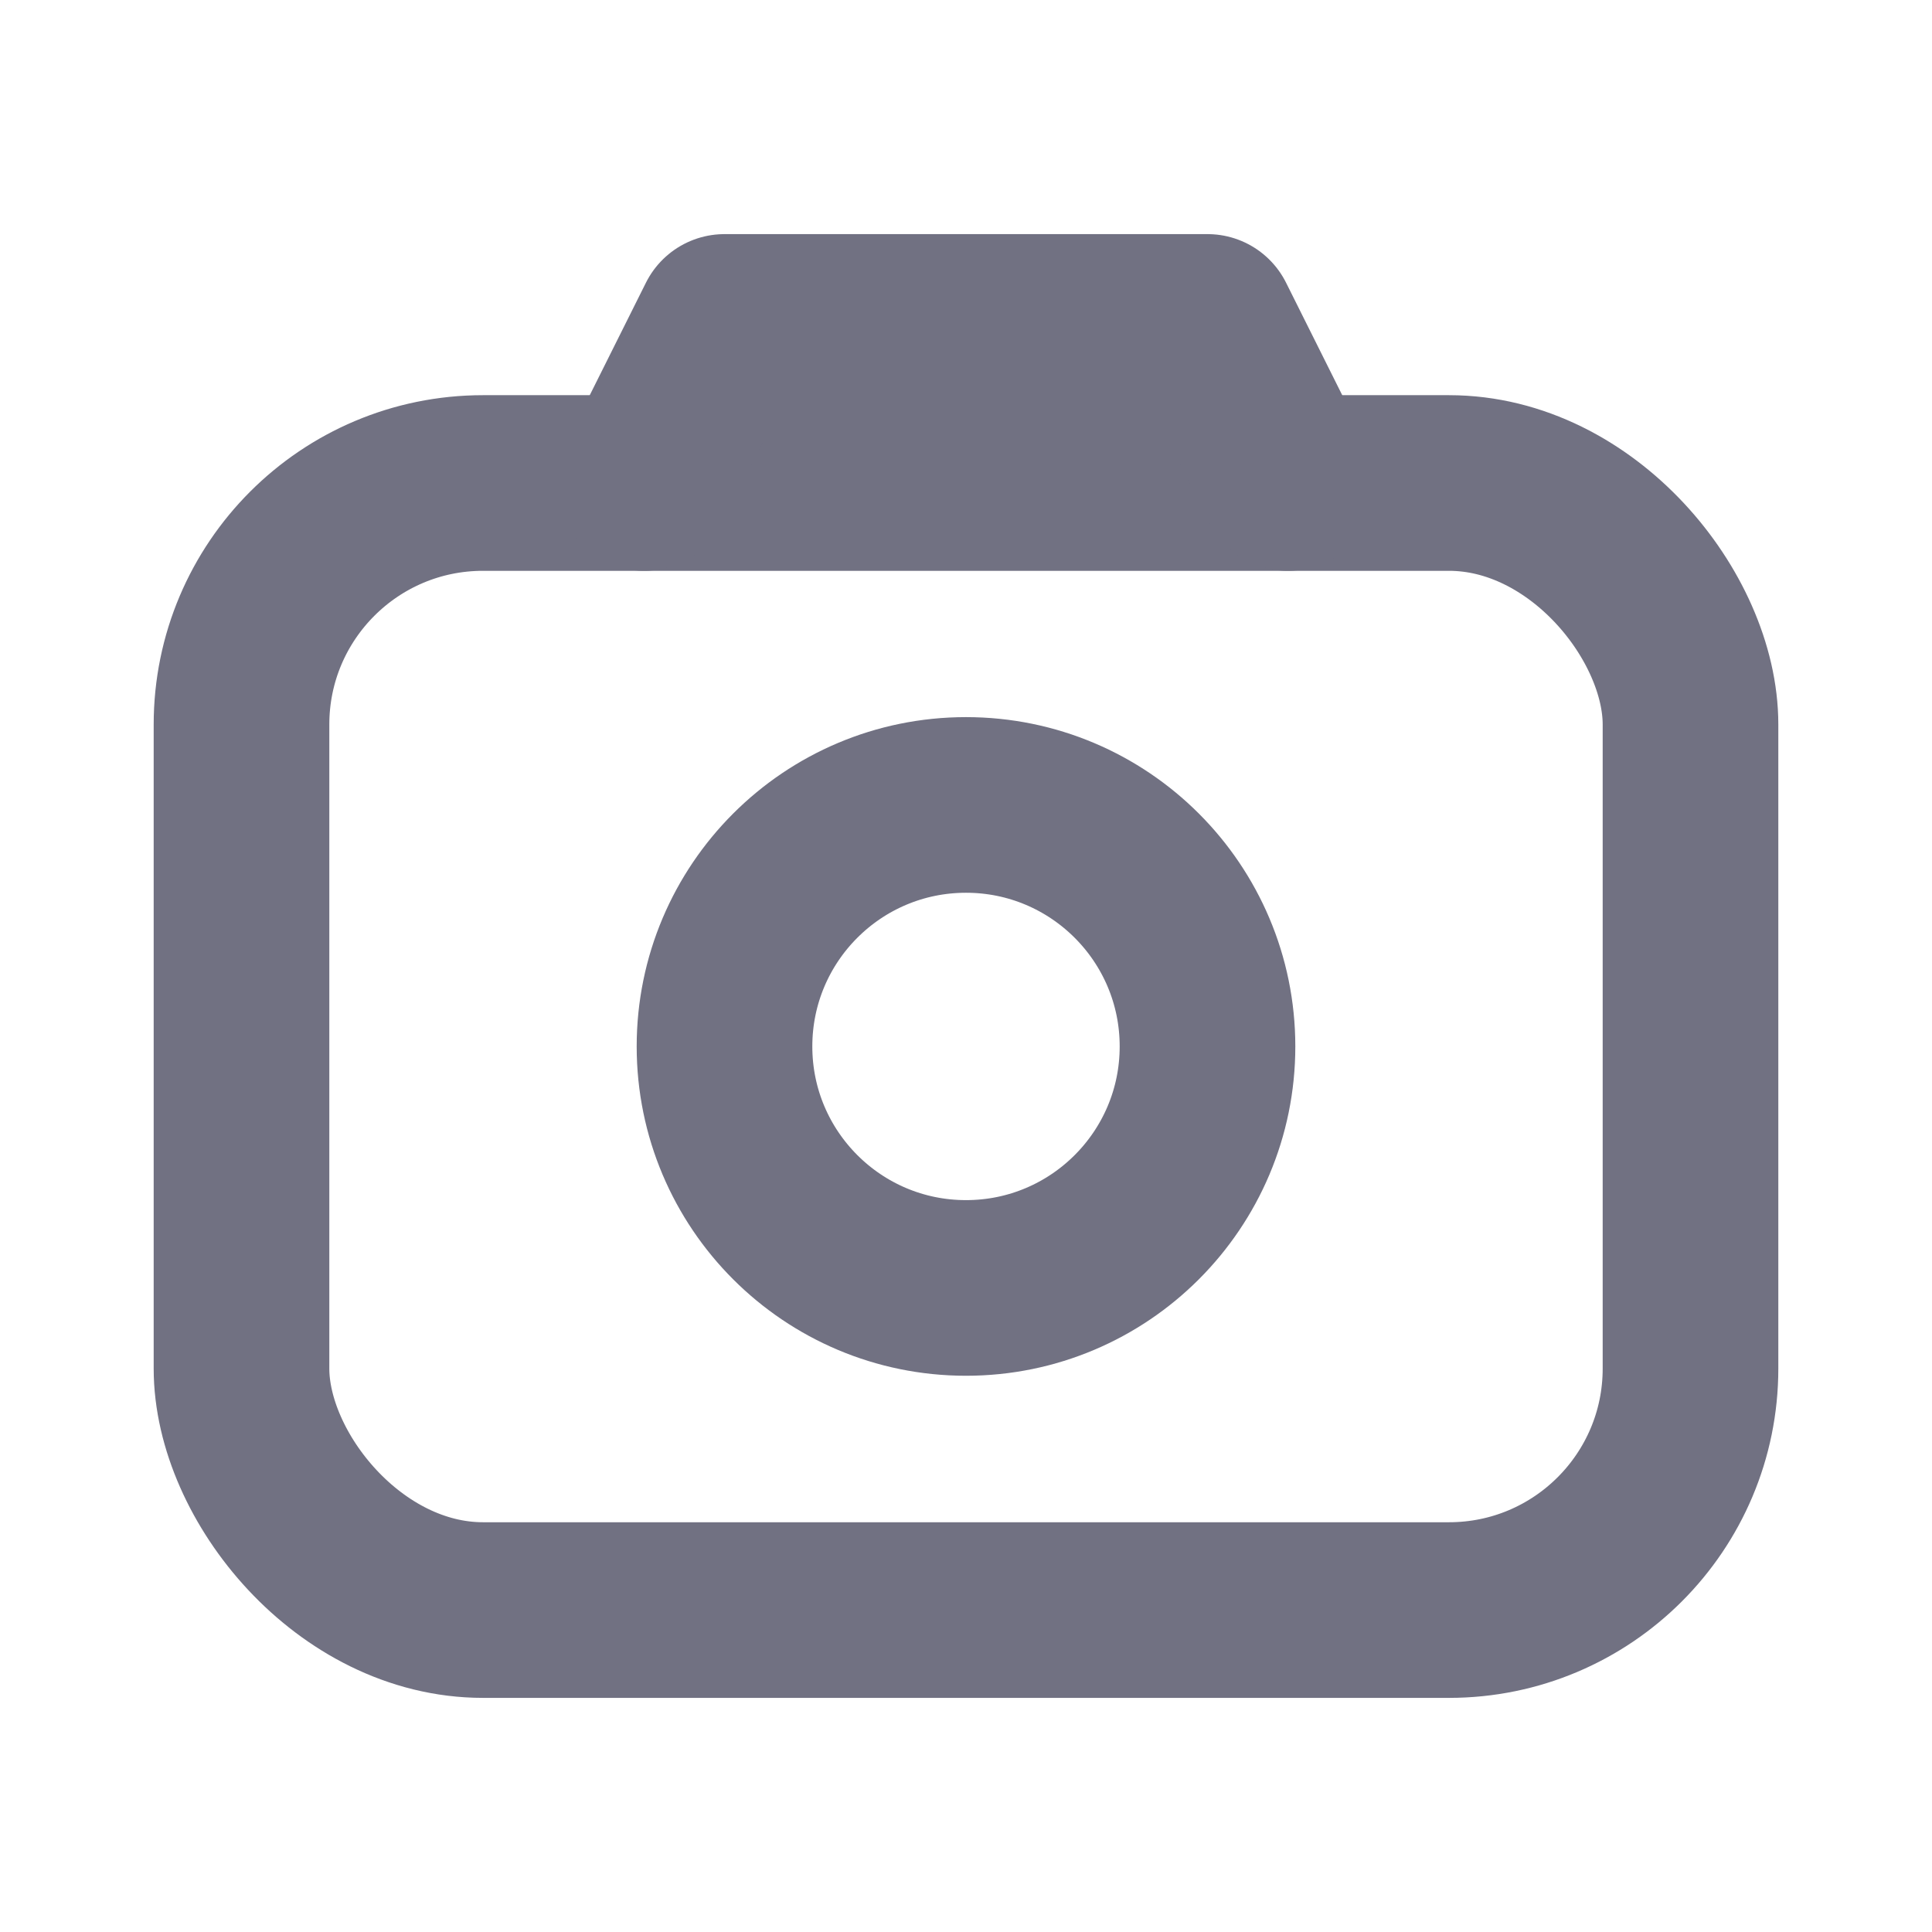 <svg width="11" height="11" viewBox="0 0 11 11" fill="none" xmlns="http://www.w3.org/2000/svg">
<rect x="1.375" y="2.75" width="8.25" height="6.417" rx="1.375" stroke="#717182" stroke-width="1" fill="none"/>
<circle cx="5.5" cy="5.958" r="1.375" stroke="#717182" stroke-width="1" fill="none"/>
<path d="M3.667 2.75L4.125 1.833H6.875L7.333 2.75" stroke="#717182" stroke-width="1" stroke-linecap="round" stroke-linejoin="round"/>
</svg>